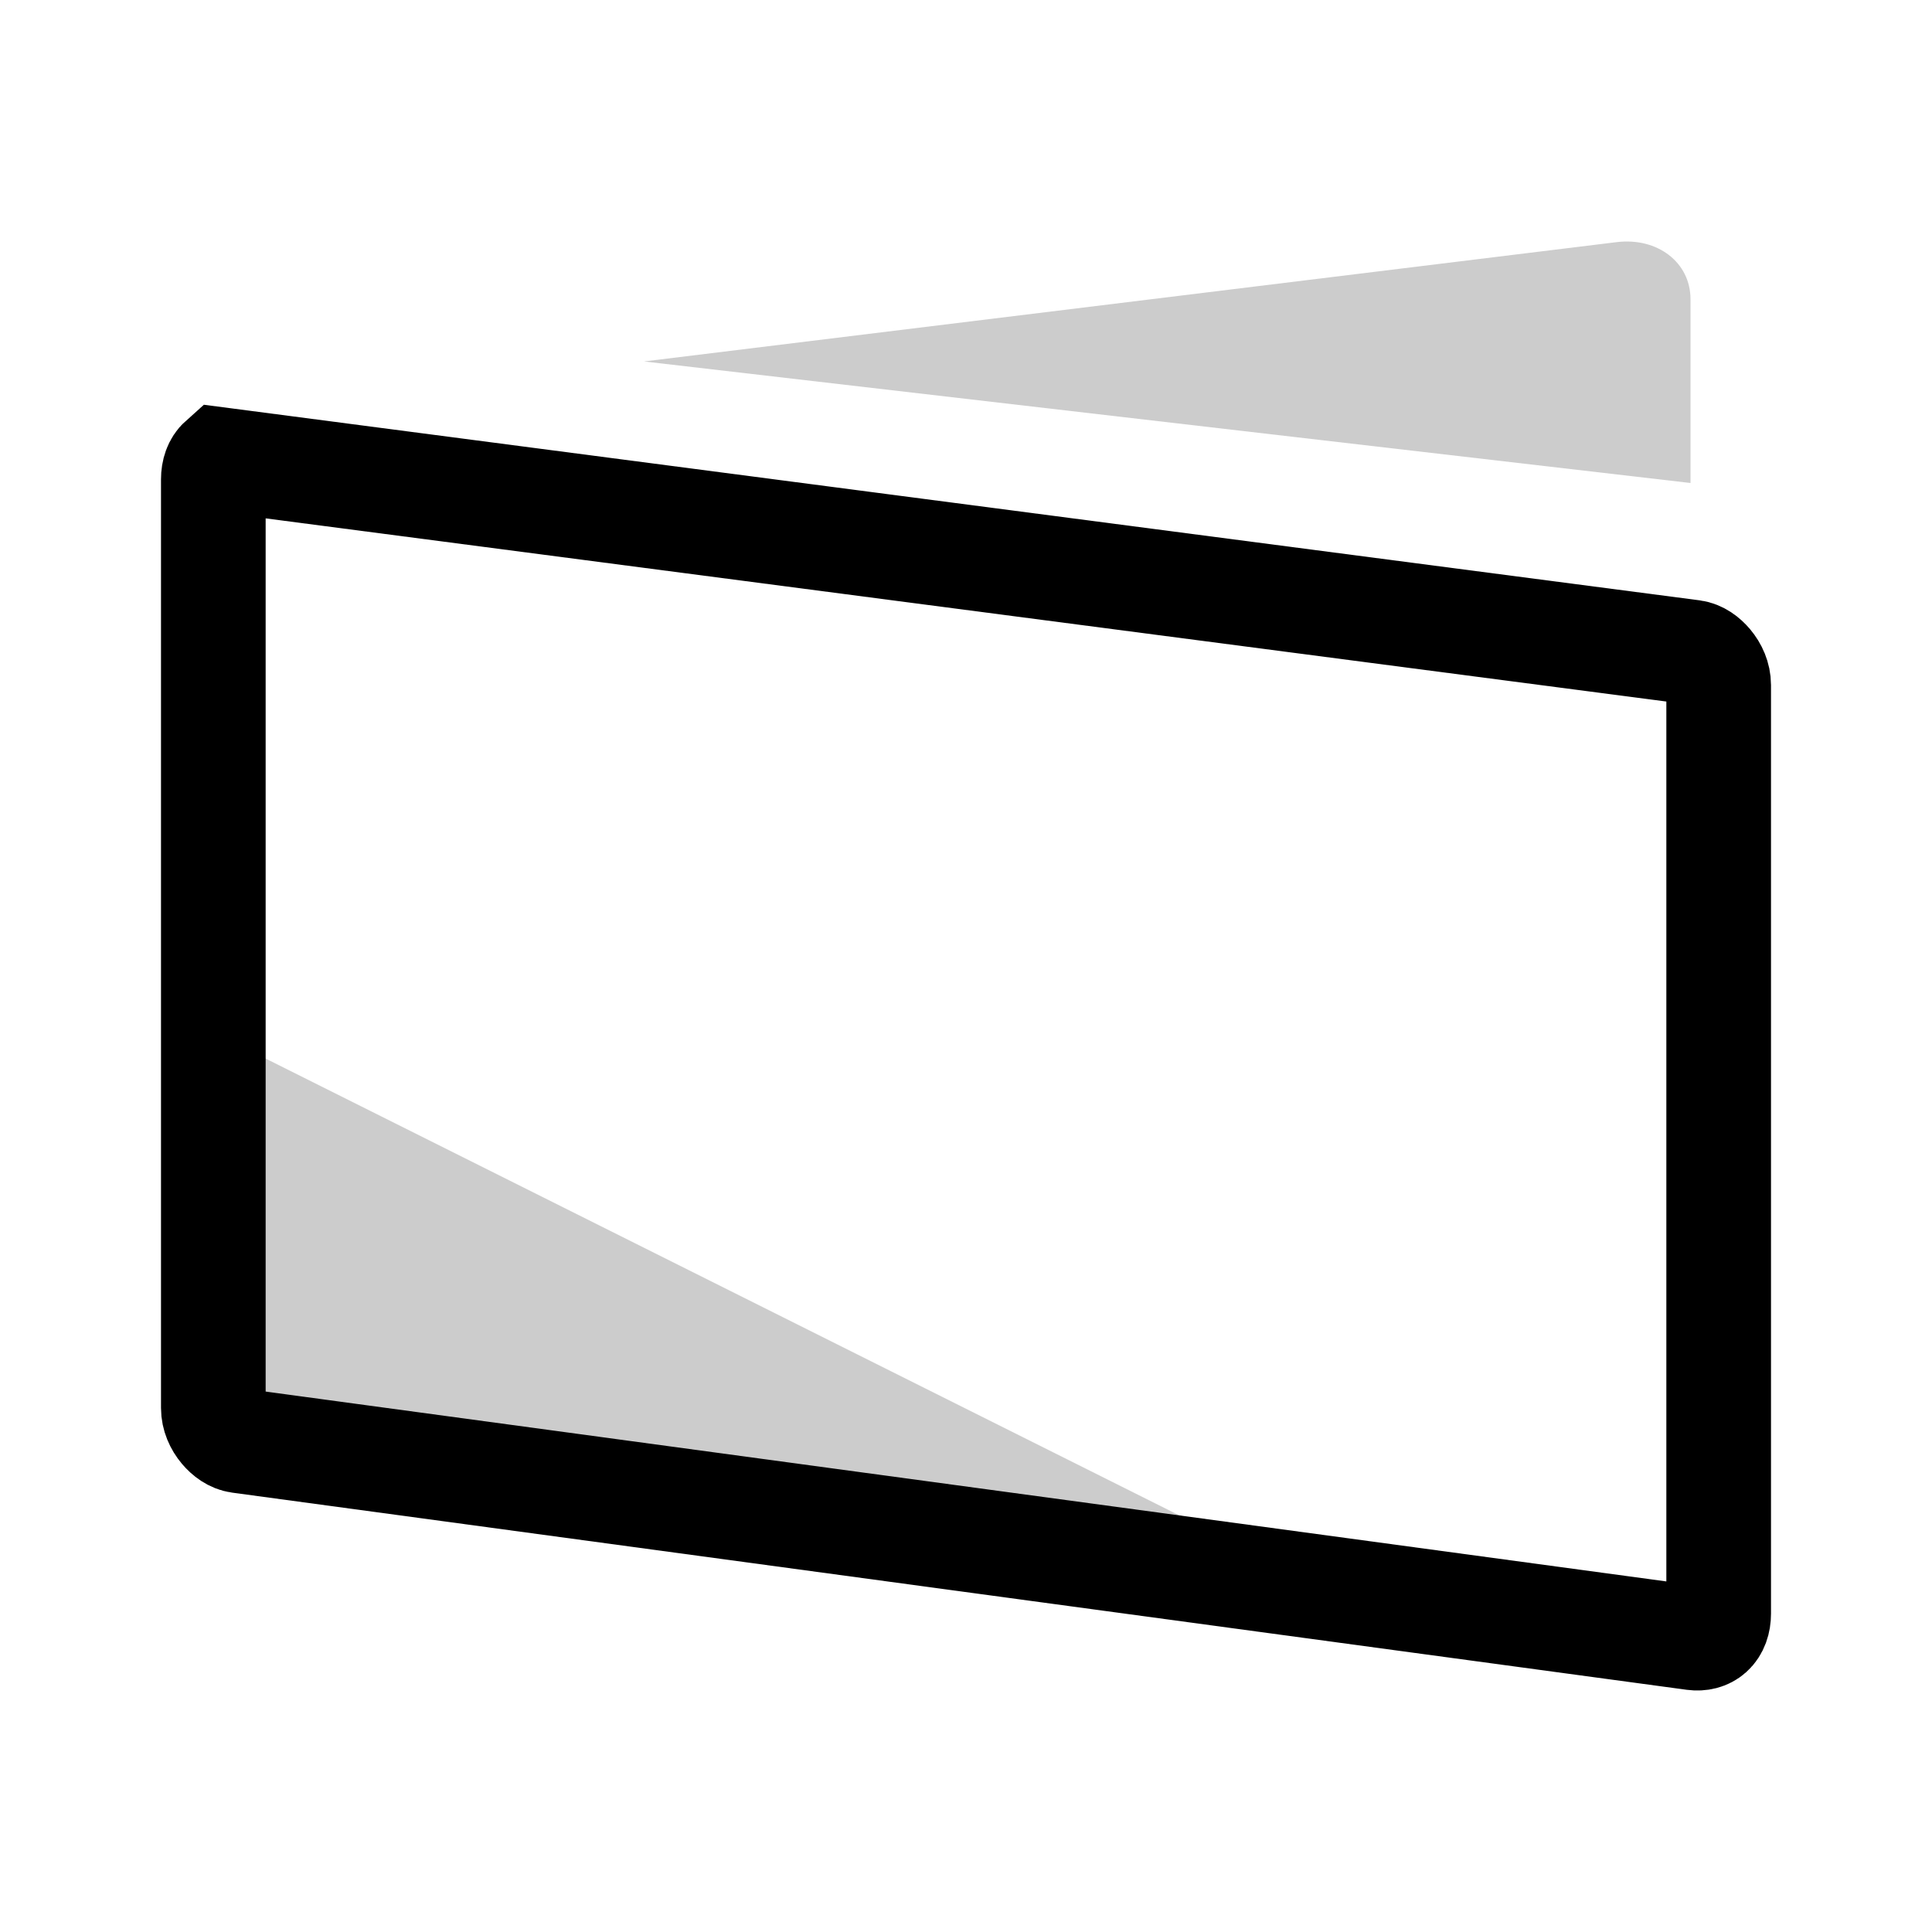 <?xml version="1.0" encoding="UTF-8"?>
<svg width="24px" height="24px" viewBox="0 0 24 24" version="1.1" xmlns="http://www.w3.org/2000/svg" xmlns:xlink="http://www.w3.org/1999/xlink">
    <title>icons_filled_cards&amp;offers</title>
    <g id="页面-1" stroke="none" stroke-width="1" fill="none" fill-rule="evenodd">
        <g id="icons_filled_cards&amp;offers备份" transform="translate(2, 3)">
            <path d="M19,3 L6,1.49 L18.082,0.008 C18.589,-0.054 19,0.259 19,0.717 L19,3 Z" id="Combined-Shape-path" fill="#000000" fill-rule="nonzero" opacity="0.2"></path>
            <path d="M0.743,2.711 L19.028,5.102 C19.114,5.114 19.187,5.169 19.243,5.235 C19.306,5.31 19.35,5.407 19.35,5.51 L19.35,5.51 L19.35,17.046 C19.35,17.143 19.321,17.232 19.257,17.289 C19.201,17.339 19.123,17.358 19.04,17.347 L19.04,17.347 L0.972,14.898 C0.886,14.886 0.813,14.831 0.757,14.765 C0.694,14.69 0.65,14.593 0.65,14.49 L0.65,14.49 L0.65,2.954 C0.65,2.857 0.679,2.768 0.743,2.711 L0.743,2.711 Z" id="Combined-Shape-path" stroke="#000000" stroke-width="1.3" fill-rule="nonzero"></path>
            <polygon id="矩形" fill="#000000" opacity="0.203" points="1 10 15 17 11.757 16.268 1 14.596"></polygon>
        </g>
    </g>
</svg>
